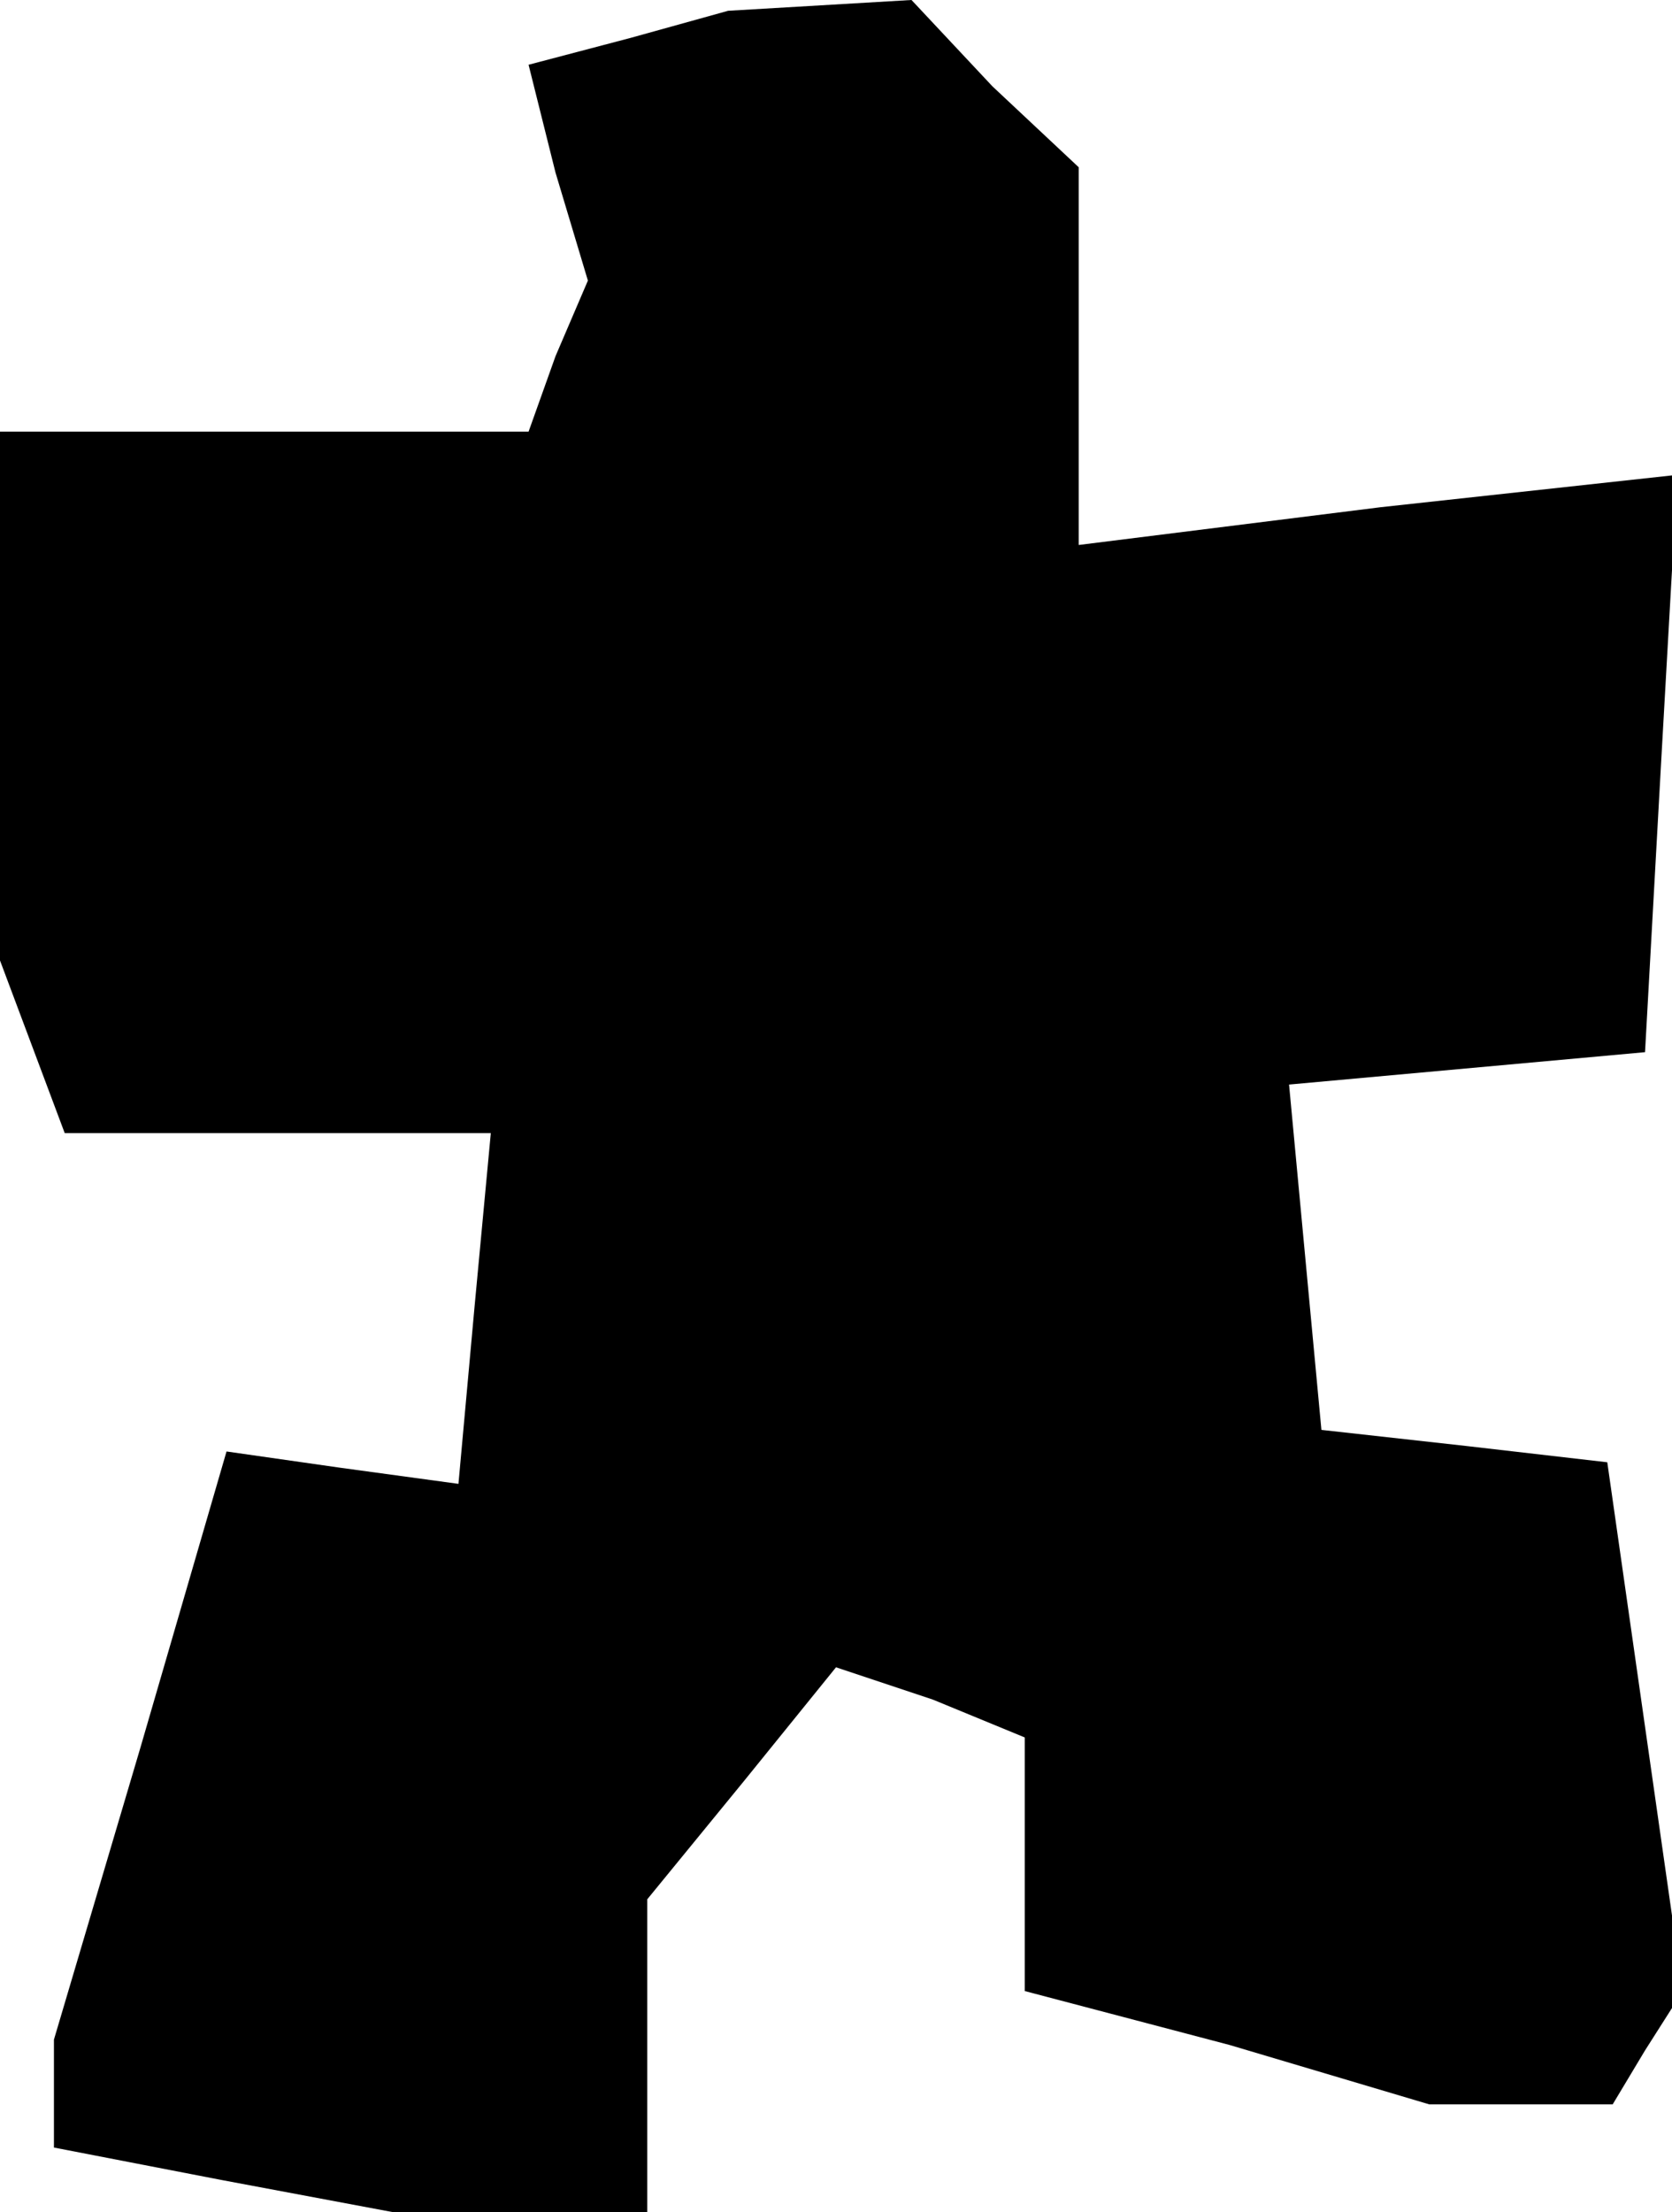 <?xml version="1.0" standalone="no"?>
<!DOCTYPE svg PUBLIC "-//W3C//DTD SVG 20010904//EN"
 "http://www.w3.org/TR/2001/REC-SVG-20010904/DTD/svg10.dtd">
<svg version="1.0" xmlns="http://www.w3.org/2000/svg"
 width="31pt" height="41pt" viewBox="0 0 31 41"
 preserveAspectRatio="xMidYMid meet">
<g transform="translate(0,41) scale(0.1,-0.1)"
fill="#000000" stroke="none">
<path d="M117 403 l-19 -5 5 -20 6 -20 -6 -14 -5 -14 -49 0 -49 0 0 -49 0 -49
6 -16 6 -16 40 0 39 0 -3 -32 -3 -33 -22 3 -21 3 -16 -55 -16 -54 0 -10 0 -10
31 -6 32 -6 23 0 24 0 0 29 0 29 18 22 17 21 18 -6 17 -7 0 -24 0 -23 38 -10
37 -11 17 0 17 0 6 10 7 11 -7 49 -7 49 -26 3 -27 3 -3 32 -3 32 33 3 33 3 3
54 3 53 -55 -6 -56 -7 0 35 0 35 -16 15 -15 16 -17 -1 -17 -1 -18 -5z"/>
</g>
</svg>
